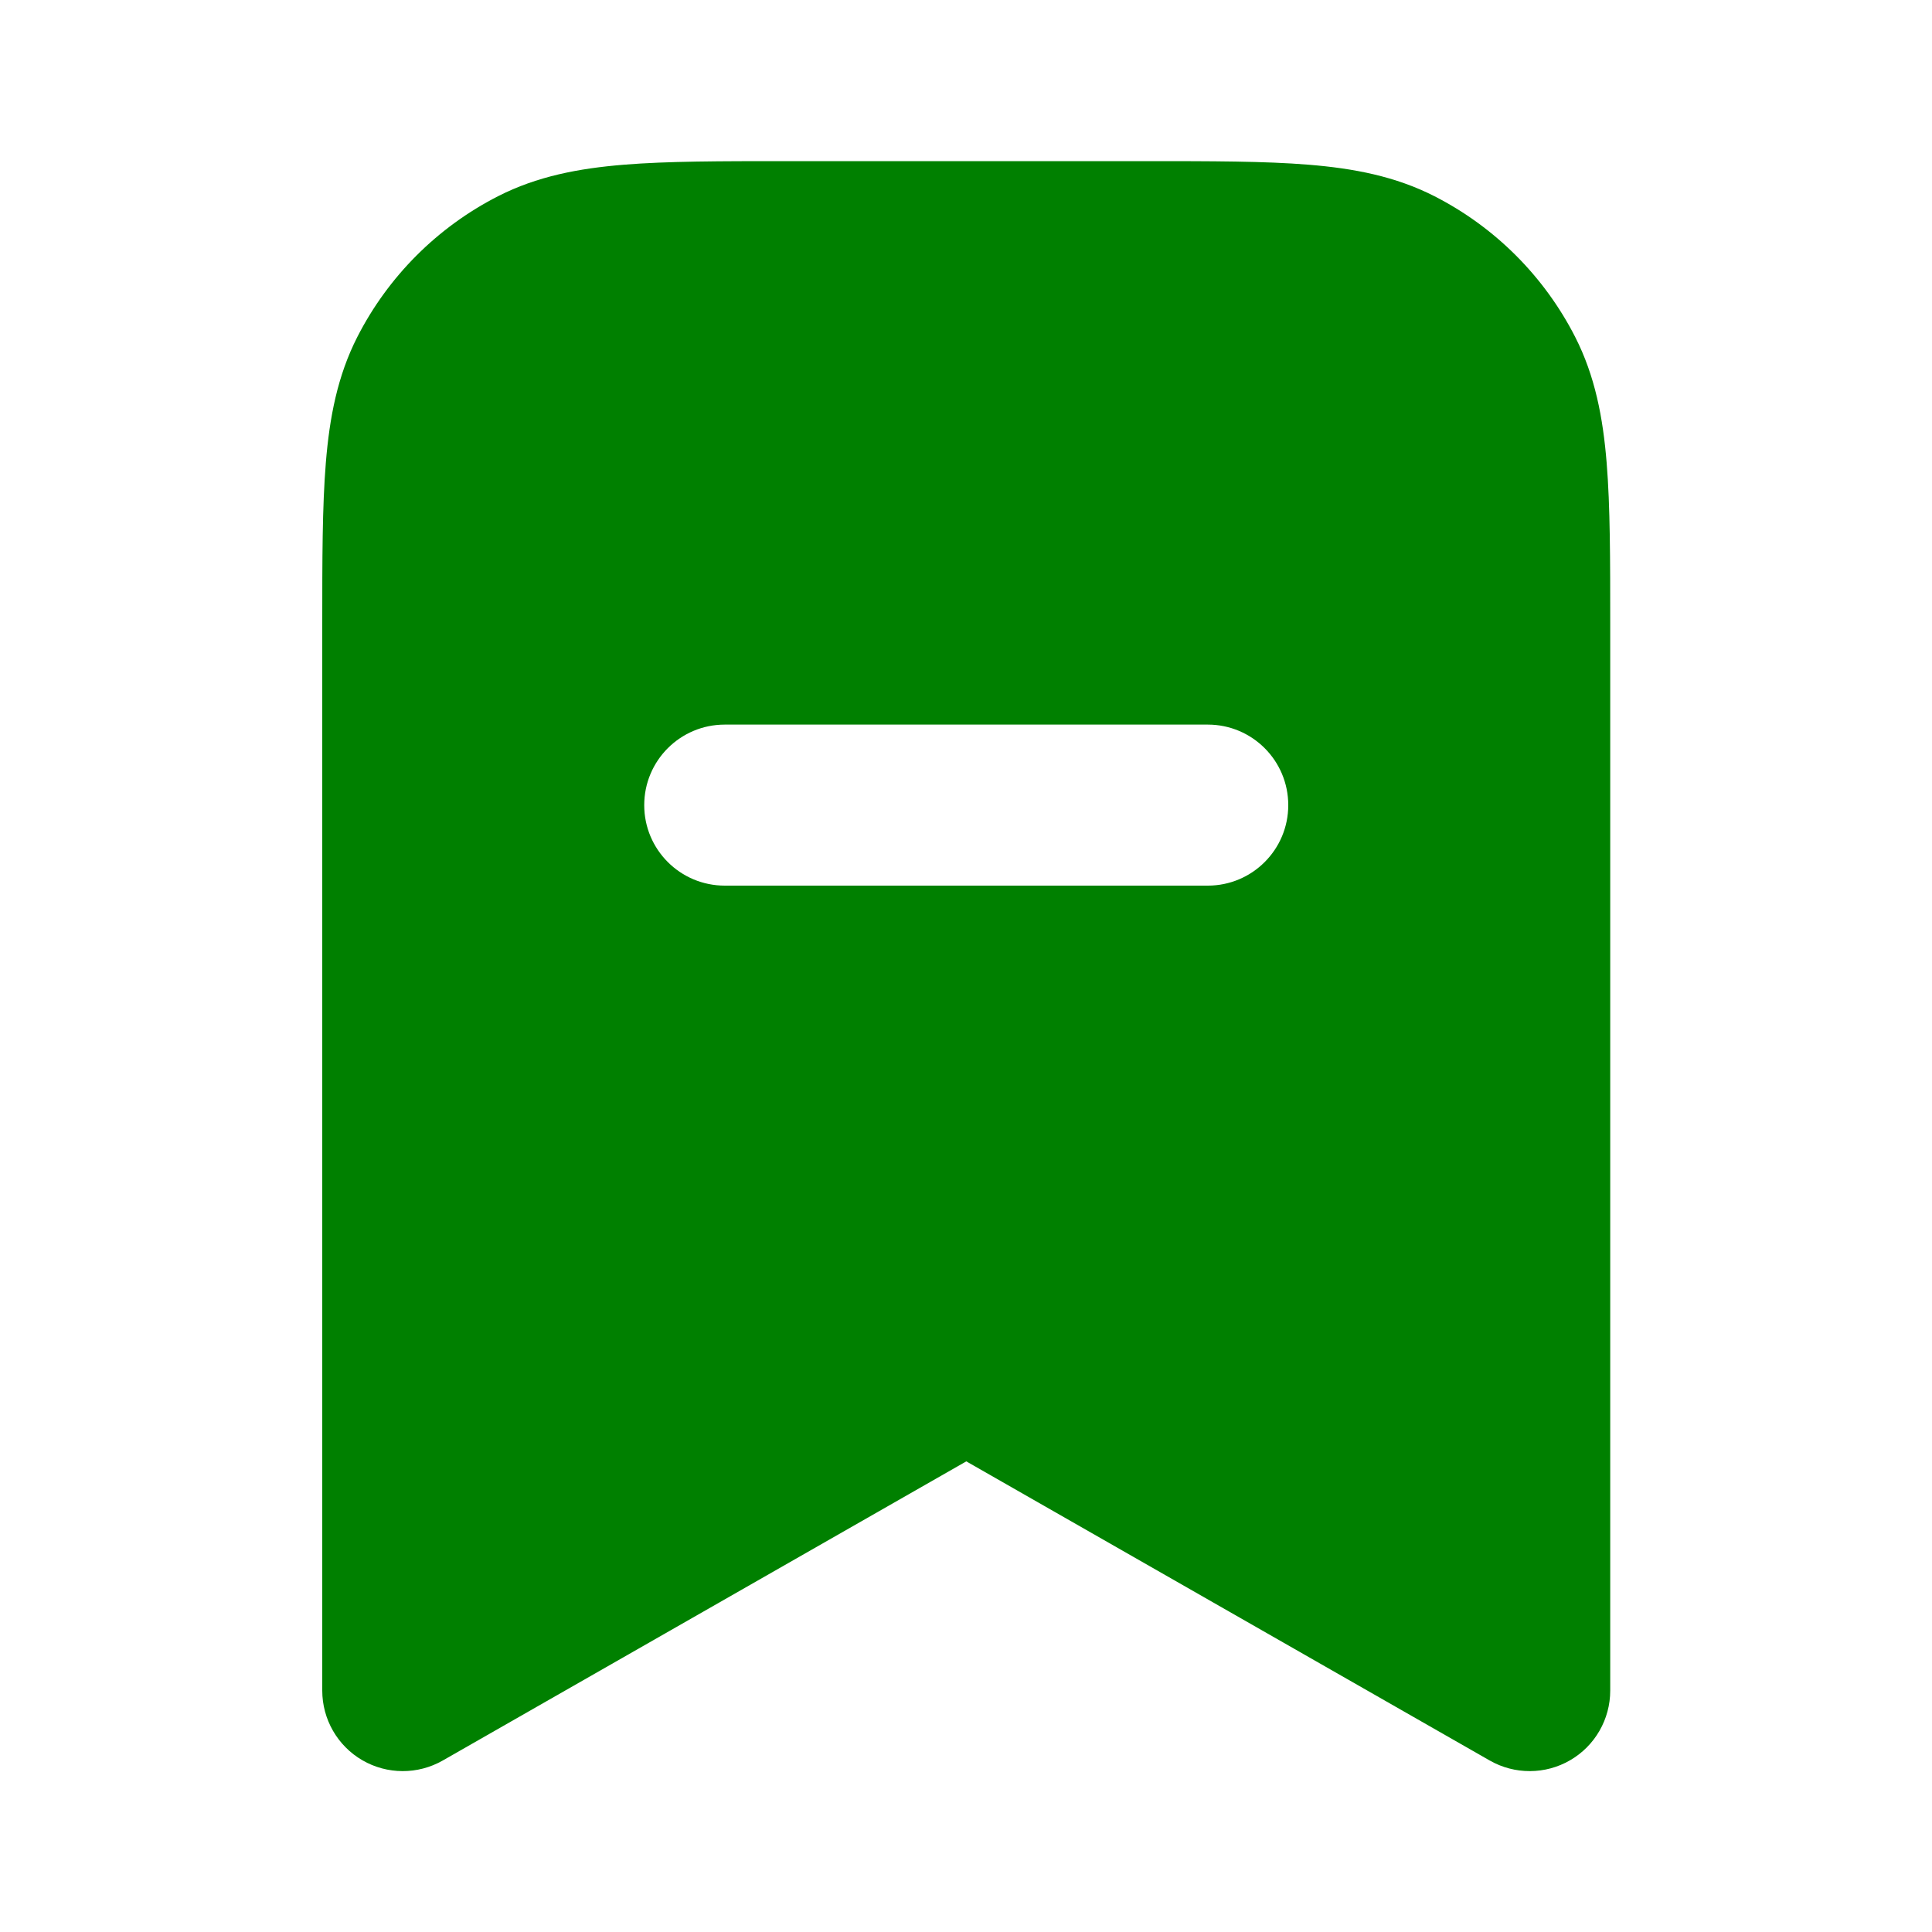 <svg width="20" height="20" viewBox="0 0 20 20" fill="none" xmlns="http://www.w3.org/2000/svg">
<path fill-rule="evenodd" clip-rule="evenodd" d="M11.87 1.668H8.135C7.464 1.668 6.91 1.668 6.459 1.705C5.991 1.743 5.56 1.825 5.156 2.031C4.529 2.351 4.019 2.861 3.699 3.488C3.493 3.892 3.411 4.323 3.373 4.791C3.336 5.242 3.336 5.796 3.336 6.467V17.501C3.336 17.798 3.494 18.073 3.751 18.222C4.008 18.371 4.325 18.372 4.583 18.225L10.003 15.128L15.422 18.225C15.68 18.372 15.997 18.371 16.254 18.222C16.511 18.073 16.669 17.798 16.669 17.501V6.467C16.669 5.796 16.669 5.242 16.632 4.791C16.594 4.323 16.512 3.892 16.306 3.488C15.986 2.861 15.476 2.351 14.849 2.031C14.445 1.825 14.014 1.743 13.546 1.705C13.095 1.668 12.541 1.668 11.87 1.668ZM7.503 7.501C7.042 7.501 6.669 7.874 6.669 8.335C6.669 8.795 7.042 9.168 7.503 9.168H12.503C12.963 9.168 13.336 8.795 13.336 8.335C13.336 7.874 12.963 7.501 12.503 7.501H7.503Z" fill="green"/>
</svg>

